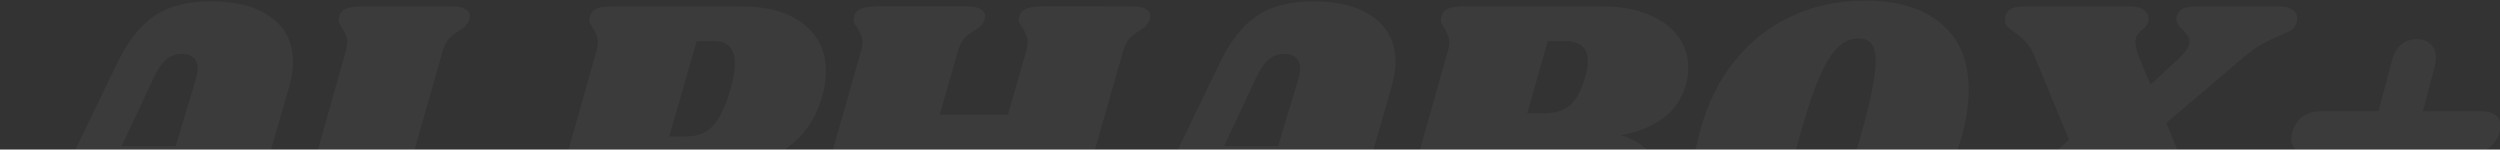 <svg fill="none" height="155" viewBox="0 0 2591 155" width="2591" xmlns="http://www.w3.org/2000/svg" xmlns:xlink="http://www.w3.org/1999/xlink"><rect x="0" y="0" width="2591" height="155" fill="#333333" stroke="none"/><clipPath id="a"><path d="m0 0h2591v155h-2591z"/></clipPath><g clip-path="url(#a)"><path d="m260.478 225.8c-1.067 3.467-1.6 6.933-1.6 10.4 0 2.933.4 5.467 1.2 7.6.8 1.867 1.6 3.467 2.4 4.8 1.067 1.067 1.733 1.867 2 2.4 2.667 2.667 4 5.333 4 8 0 .533-.267 1.867-.8 4-1.067 3.733-3.467 6.4-7.2 8-3.467 1.333-8.933 2-16.4 2h-94.8c-5.6 0-10-.933-13.2-2.8-2.933-1.867-4.4-4.4-4.4-7.6 0-1.6.4-3.333 1.2-5.2.8-2.133 1.867-3.733 3.2-4.8 1.6-1.333 3.733-2.8 6.4-4.4 4.267-2.4 7.733-5.067 10.4-8s4.933-7.733 6.8-14.4l10.4-34.4h-62.4l-10.8 22.8c-4.533 9.867-6.8 17.6-6.8 23.2 0 3.2.533 5.867 1.6 8 1.067 1.867 2.667 3.867 4.8 6 1.867 2.133 3.067 4 3.6 5.6.8 1.333.933 3.2.4 5.6-1.067 4-3.333 6.8-6.8 8.4-3.2 1.333-8.4 2-15.6 2h-59.6c-6.133 0-10.8-1.067-14-3.2-3.2-2.4-4.8-5.467-4.8-9.2 0-4.267 1.6-7.6 4.8-10 2.933-2.667 7.467-5.467 13.6-8.4 8-4 14.4-7.867 19.2-11.6 4.8-4 8.933-9.467 12.4-16.4l71.2-147.6c10.933-22.933 23.733-39.467 38.4-49.6 14.933-10.4 34.533-15.6 58.8-15.6 27.2 0 48.267 5.6 63.2 16.8 14.933 10.933 22.4 26.267 22.4 46 0 8.267-1.333 16.8-4 25.6zm-78.4-74.4 21.2-70.4c1.067-3.2 1.6-6.533 1.6-10 0-5.067-1.467-8.8-4.4-11.2-2.667-2.667-6.533-4-11.6-4-6.4 0-11.867 1.867-16.4 5.6-4.533 3.733-9.067 10.4-13.6 20l-32.8 70zm338.591 18.4c7.466 0 13.066 1.6 16.8 4.8 4 2.933 6 7.2 6 12.8 0 2.4-.4 5.067-1.2 8l-13.2 46.8c-3.467 11.467-8.4 19.467-14.8 24-6.134 4.533-15.334 6.8-27.6 6.8h-188c-5.6 0-9.867-.933-12.801-2.8-3.2-1.867-4.8-4.4-4.8-7.6 0-1.6.4-3.333 1.2-5.2.8-2.133 2.134-3.867 4-5.2 1.867-1.6 3.867-3.067 6.001-4.4 4.266-2.667 7.733-5.333 10.4-8 2.666-2.933 4.933-7.6 6.8-14l48.8-172.4c1.066-3.467 1.6-6.8 1.6-10 0-2.933-.534-5.333-1.6-7.2-.8-2.133-2-4.533-3.6-7.2-2.4-3.467-3.6-6.267-3.6-8.4 0-.8.266-2.267.8-4.4 1.066-3.467 3.333-5.867 6.8-7.2 3.733-1.6 9.333-2.4 16.8-2.4h94c5.6 0 9.866.933 12.8 2.8 3.2 1.6 4.8 4 4.8 7.2 0 1.333-.4 3.067-1.2 5.2-.8 1.867-2 3.6-3.6 5.2-1.334 1.333-2.667 2.4-4 3.2-1.067.533-1.867 1.067-2.4 1.6-4.267 2.4-7.734 5.067-10.4 8-2.667 2.933-4.934 7.467-6.8 13.6l-51.6 181.2h24.8c6.133 0 11.333-1.067 15.6-3.2 4.533-2.133 9.2-6.133 14-12l27.6-32.8c5.066-5.867 9.866-10.133 14.4-12.8 4.8-2.667 10.533-4 17.2-4zm246.947-163.2c28.266 0 50 6.133 65.2 18.4 15.466 12.267 23.2 28.533 23.2 48.8 0 8-1.2 16.4-3.6 25.2-7.467 26.667-22.267 46.4-44.4 59.2-21.867 12.8-49.6 19.2-83.2 19.2h-41.2l-13.6 48.4c-.534 1.6-.8 3.733-.8 6.4 0 3.733.8 6.8 2.4 9.2 1.866 2.4 4.533 5.2 8 8.4 2.933 2.667 4.933 4.667 6 6 1.066 1.333 1.6 2.933 1.6 4.8 0 4.533-2.134 7.733-6.4 9.6-4.267 1.867-10.534 2.8-18.8 2.8h-100.4c-6.934 0-12.134-1.2-15.6-3.6-3.467-2.667-4.667-6.267-3.6-10.8.533-2.4 1.6-4.267 3.2-5.6 1.333-1.6 3.466-3.333 6.4-5.2 4.533-2.667 8.133-5.467 10.8-8.4 2.666-2.933 4.8-7.467 6.4-13.6l48.8-172.4c1.066-3.467 1.6-6.8 1.6-10 0-2.933-.534-5.333-1.6-7.2-.8-2.133-2-4.533-3.6-7.2-2.4-3.467-3.6-6.267-3.6-8.4 0-.8.266-2.267.8-4.4 1.066-3.467 3.333-5.867 6.8-7.2 3.733-1.6 9.333-2.4 16.8-2.4zm-10.4 85.2c2.933-9.867 4.4-18.533 4.4-26 0-15.467-7.2-23.2-21.6-23.2h-18l-28.4 98.8h17.6c11.2 0 20.266-3.467 27.2-10.4 7.2-7.2 13.466-20.267 18.8-39.2zm417.444-85.2c5.6 0 9.87.933 12.8 2.8 3.2 1.867 4.8 4.267 4.8 7.2 0 1.333-.4 3.067-1.2 5.2-.8 1.867-2 3.6-3.6 5.2-1.33 1.333-2.66 2.4-4 3.2-1.06.533-1.86 1.067-2.4 1.6-4.26 2.4-7.73 5.067-10.4 8-2.66 2.933-4.93 7.467-6.8 13.6l-49.2 172.4c-1.06 3.467-1.6 6.8-1.6 10s.4 5.733 1.2 7.6c1.07 1.867 2.54 4.267 4.4 7.2.27.267.94 1.333 2 3.2 1.34 1.6 2 3.333 2 5.2 0 .533-.26 1.867-.8 4-1.33 3.733-3.86 6.4-7.6 8-3.73 1.333-9.33 2-16.8 2h-94c-5.597 0-9.997-.933-13.197-2.8-2.934-1.867-4.4-4.4-4.4-7.6 0-1.6.4-3.333 1.2-5.2 1.066-2.133 2.533-3.867 4.4-5.2 1.866-1.6 3.733-2.933 5.6-4 4.267-2.4 7.737-5.067 10.397-8 2.67-3.2 4.94-8 6.8-14.4l19.2-66.8h-70.797l-19.2 66.8c-1.067 3.467-1.6 6.8-1.6 10s.4 5.733 1.2 7.6c1.066 1.867 2.533 4.267 4.4 7.2.266.267.933 1.333 2 3.2 1.333 1.6 2 3.333 2 5.2 0 .533-.267 1.867-.8 4-1.334 3.733-3.867 6.4-7.6 8-3.734 1.333-9.334 2-16.8 2h-94c-5.6 0-9.867-.933-12.801-2.8-3.2-1.867-4.8-4.4-4.8-7.6 0-1.6.4-3.333 1.2-5.2 1.067-2.133 2.534-3.867 4.4-5.2 1.867-1.6 3.734-2.933 5.601-4 4.266-2.4 7.733-5.067 10.4-8 2.666-3.2 4.933-8 6.8-14.4l49.2-172.4c1.066-3.467 1.6-6.8 1.6-10 0-2.933-.534-5.333-1.6-7.2-.8-2.133-2-4.533-3.6-7.2-1.067-1.333-2-2.667-2.8-4-.8-1.6-1.2-3.2-1.2-4.8 0-.533.266-1.867.8-4 1.066-3.467 3.466-5.867 7.2-7.2 3.733-1.6 9.333-2.4 16.8-2.4h93.997c5.6 0 9.87.933 12.8 2.8 3.2 1.867 4.8 4.267 4.8 7.2 0 1.333-.4 3.067-1.2 5.2-.8 1.867-2 3.6-3.6 5.2-1.33 1.333-2.66 2.4-4 3.2-1.06.533-1.86 1.067-2.4 1.6-4.26 2.4-7.73 5.067-10.397 8s-4.934 7.467-6.8 13.6l-18.8 65.6h70.797l18.8-65.6c1.07-3.467 1.6-6.8 1.6-10 0-2.933-.53-5.333-1.6-7.2-.8-2.133-2-4.533-3.6-7.2-1.06-1.333-2-2.667-2.8-4-.8-1.6-1.2-3.2-1.2-4.8 0-.533.27-1.867.8-4 1.07-3.467 3.47-5.867 7.2-7.2 3.74-1.6 9.34-2.4 16.8-2.4zm228.4 219.2c-1.07 3.467-1.6 6.933-1.6 10.4 0 2.933.4 5.467 1.2 7.6.8 1.867 1.6 3.467 2.4 4.8 1.06 1.067 1.73 1.867 2 2.4 2.66 2.667 4 5.333 4 8 0 .533-.27 1.867-.8 4-1.07 3.733-3.47 6.4-7.2 8-3.47 1.333-8.94 2-16.4 2h-94.8c-5.6 0-10-.933-13.2-2.8-2.94-1.867-4.4-4.4-4.4-7.6 0-1.6.4-3.333 1.2-5.2.8-2.133 1.86-3.733 3.2-4.8 1.6-1.333 3.73-2.8 6.4-4.4 4.26-2.4 7.73-5.067 10.4-8 2.66-2.933 4.93-7.733 6.8-14.4l10.4-34.4h-62.4l-10.8 22.8c-4.54 9.867-6.8 17.6-6.8 23.2 0 3.2.53 5.867 1.6 8 1.06 1.867 2.66 3.867 4.8 6 1.86 2.133 3.06 4 3.6 5.6.8 1.333.93 3.2.4 5.6-1.07 4-3.34 6.8-6.8 8.4-3.2 1.333-8.4 2-15.6 2h-59.6c-6.14 0-10.8-1.067-14-3.2-3.2-2.4-4.8-5.467-4.8-9.2 0-4.267 1.6-7.6 4.8-10 2.93-2.667 7.46-5.467 13.6-8.4 8-4 14.4-7.867 19.2-11.6 4.8-4 8.93-9.467 12.4-16.4l71.2-147.6c10.93-22.933 23.73-39.467 38.4-49.6 14.93-10.4 34.53-15.6 58.8-15.6 27.2 0 48.26 5.6 63.2 16.8 14.93 10.933 22.4 26.267 22.4 46 0 8.267-1.34 16.8-4 25.6zm-78.4-74.4 21.2-70.4c1.06-3.2 1.6-6.533 1.6-10 0-5.067-1.47-8.8-4.4-11.2-2.67-2.667-6.54-4-11.6-4-6.4 0-11.87 1.867-16.4 5.6-4.54 3.733-9.07 10.4-13.6 20l-32.8 70zm336.19-144.8c18.13 0 33.86 2.8 47.2 8.4 13.6 5.333 23.86 12.8 30.8 22.4 7.2 9.333 10.8 20.133 10.8 32.4 0 6.933-.94 13.333-2.8 19.2-7.74 26.933-30 44-66.8 51.2 12.8 3.733 22.93 10 30.4 18.8 7.46 8.533 11.2 19.2 11.2 32 0 5.867-1.07 12.8-3.2 20.8-5.87 20.8-17.74 36.267-35.6 46.4-17.6 9.867-42.67 14.8-75.2 14.8h-166.4c-5.6 0-9.87-.933-12.8-2.8-3.2-1.867-4.8-4.4-4.8-7.6 0-1.6.4-3.333 1.2-5.2 1.06-2.933 2.8-5.2 5.2-6.8s3.86-2.533 4.4-2.8c4.26-2.667 7.73-5.333 10.4-8 2.66-2.933 4.93-7.6 6.8-14l48.8-172.4c1.06-3.467 1.6-6.8 1.6-10 0-2.933-.54-5.333-1.6-7.2-.8-2.133-2-4.533-3.6-7.2-2.4-3.467-3.6-6.267-3.6-8.4 0-.8.26-2.267.8-4.4 1.06-3.467 3.33-5.867 6.8-7.2 3.73-1.6 9.33-2.4 16.8-2.4zm-18 73.2c1.86-5.867 2.8-11.333 2.8-16.4 0-13.867-7.87-20.8-23.6-20.8h-18l-21.2 74.8h17.6c11.2 0 20-2.667 26.4-8 6.66-5.6 12-15.467 16-29.6zm-29.2 117.6c1.86-6.4 2.8-12.267 2.8-17.6 0-14.4-8.27-21.6-24.8-21.6h-20l-22.8 78.8h20.4c11.46 0 20.66-2.8 27.6-8.4 6.93-5.867 12.53-16.267 16.8-31.2zm319.49-196.8c33.6 0 59.87 8 78.8 24 18.94 15.733 28.4 38.533 28.4 68.4 0 14.133-2.13 29.333-6.4 45.6-8 29.867-20.4 55.2-37.2 76s-36.8 36.533-60 47.2-48.4 16-75.6 16c-33.33 0-59.46-7.867-78.4-23.6-18.93-16-28.4-38.933-28.4-68.8 0-13.6 2.27-29.2 6.8-46.8 7.74-29.6 19.87-54.667 36.4-75.2 16.8-20.8 36.67-36.4 59.6-46.8 23.2-10.667 48.54-16 76-16zm-7.2 39.2c-8 0-15.2 3.2-21.6 9.6s-12.8 16.933-19.2 31.6c-6.13 14.4-12.8 34.533-20 60.4-10.66 37.333-16 63.067-16 77.2 0 8.267 1.47 14.267 4.4 18 2.94 3.733 7.6 5.6 14 5.6 8 0 15.2-3.2 21.6-9.6 6.4-6.667 12.67-17.2 18.8-31.6 6.14-14.4 12.94-34.267 20.4-59.6 10.4-36.8 15.6-62.667 15.6-77.6 0-8.533-1.46-14.667-4.4-18.4-2.93-3.733-7.46-5.6-13.6-5.6zm436.05-33.2c6.14 0 10.8 1.2 14 3.6 3.2 2.133 4.8 5.067 4.8 8.8 0 1.6-.13 2.8-.4 3.6-.8 3.467-2.4 6.133-4.8 8-2.4 1.6-6.26 3.467-11.6 5.6-7.2 3.2-13.73 6.4-19.6 9.6-5.6 2.933-12.13 7.6-19.6 14l-79.6 67.6 38.8 94.4c2.67 6.4 5.6 11.333 8.8 14.8 3.47 3.467 7.6 6.8 12.4 10 3.47 2.667 5.87 4.8 7.2 6.4 1.34 1.333 2 3.333 2 6 0 4.8-1.6 8.4-4.8 10.8-3.2 2.133-8.53 3.2-16 3.2h-107.6c-6.93 0-12.13-1.067-15.6-3.2-3.2-2.4-4.8-5.467-4.8-9.2 0-1.6.14-2.8.4-3.6.54-1.867 1.47-3.467 2.8-4.8 1.34-1.6 2.67-2.933 4-4 2.14-1.867 3.74-3.6 4.8-5.2 1.07-1.6 1.6-3.867 1.6-6.8 0-4.533-1.46-10.4-4.4-17.6l-14-34-36.4 34c-7.46 6.667-11.2 12.667-11.2 18 0 2.4.54 4.4 1.6 6 1.07 1.6 2.8 3.733 5.2 6.4 2.4 2.4 4.14 4.667 5.2 6.8 1.34 2.133 1.6 4.4.8 6.8-1.06 4-3.33 6.8-6.8 8.4-3.2 1.333-8.4 2-15.6 2h-83.6c-6.13 0-10.8-1.067-14-3.2-3.2-2.4-4.8-5.467-4.8-9.2 0-1.6.14-2.8.4-3.6.8-3.467 2.4-6 4.8-7.6 2.4-1.867 6.27-3.867 11.6-6 7.47-3.2 14-6.4 19.6-9.6 5.87-3.2 12.4-7.867 19.6-14l87.2-74.8-36-87.2c-2.66-6.4-5.73-11.333-9.2-14.8-3.2-3.467-7.2-6.8-12-10-3.46-2.667-5.86-4.667-7.2-6-1.33-1.6-2-3.733-2-6.4 0-4.8 1.6-8.267 4.8-10.4 3.2-2.4 8.54-3.6 16-3.6h107.6c6.94 0 12 1.2 15.2 3.6 3.47 2.133 5.2 5.067 5.2 8.8 0 1.6-.13 2.8-.4 3.6-.53 1.867-1.46 3.6-2.8 5.2-1.33 1.333-2.66 2.533-4 3.6-2.13 1.867-3.73 3.6-4.8 5.2-1.06 1.6-1.6 3.867-1.6 6.8 0 4.267 1.47 10.133 4.4 17.6l11.2 26.8 28.8-26.8c7.74-6.933 11.6-12.933 11.6-18 0-2.4-.66-4.4-2-6-1.06-1.867-2.8-4-5.2-6.4-.53-.533-1.6-1.6-3.2-3.2-1.33-1.867-2.26-3.6-2.8-5.2-.53-1.867-.53-3.6 0-5.2 1.07-4 3.2-6.667 6.4-8 3.47-1.6 8.8-2.4 16-2.4zm209.84 108.8c13.07 0 19.6 5.067 19.6 15.2 0 1.067-.27 3.2-.8 6.4-4.53 14.4-14.53 21.6-30 21.6h-61.2l-14 52.4c-1.87 7.467-5.2 13.067-10 16.8-4.53 3.733-9.87 5.6-16 5.6s-11.07-1.6-14.8-4.8c-3.47-3.467-5.2-8.133-5.2-14 0-2.933.4-6 1.2-9.2l12.8-46.8h-59.2c-6.4 0-11.33-1.2-14.8-3.6-3.2-2.667-4.8-6.267-4.8-10.8 0-2.133.4-4.533 1.2-7.2 1.87-6.933 5.33-12.267 10.4-16s11.47-5.6 19.2-5.6h59.6l14-52.4c1.87-7.467 5.07-13.067 9.6-16.8s9.87-5.6 16-5.6 10.93 1.733 14.4 5.2c3.73 3.2 5.6 7.733 5.6 13.6 0 2.933-.4 6-1.2 9.2l-12.4 46.8z" fill="#fff" fill-opacity=".04"/></g></svg>